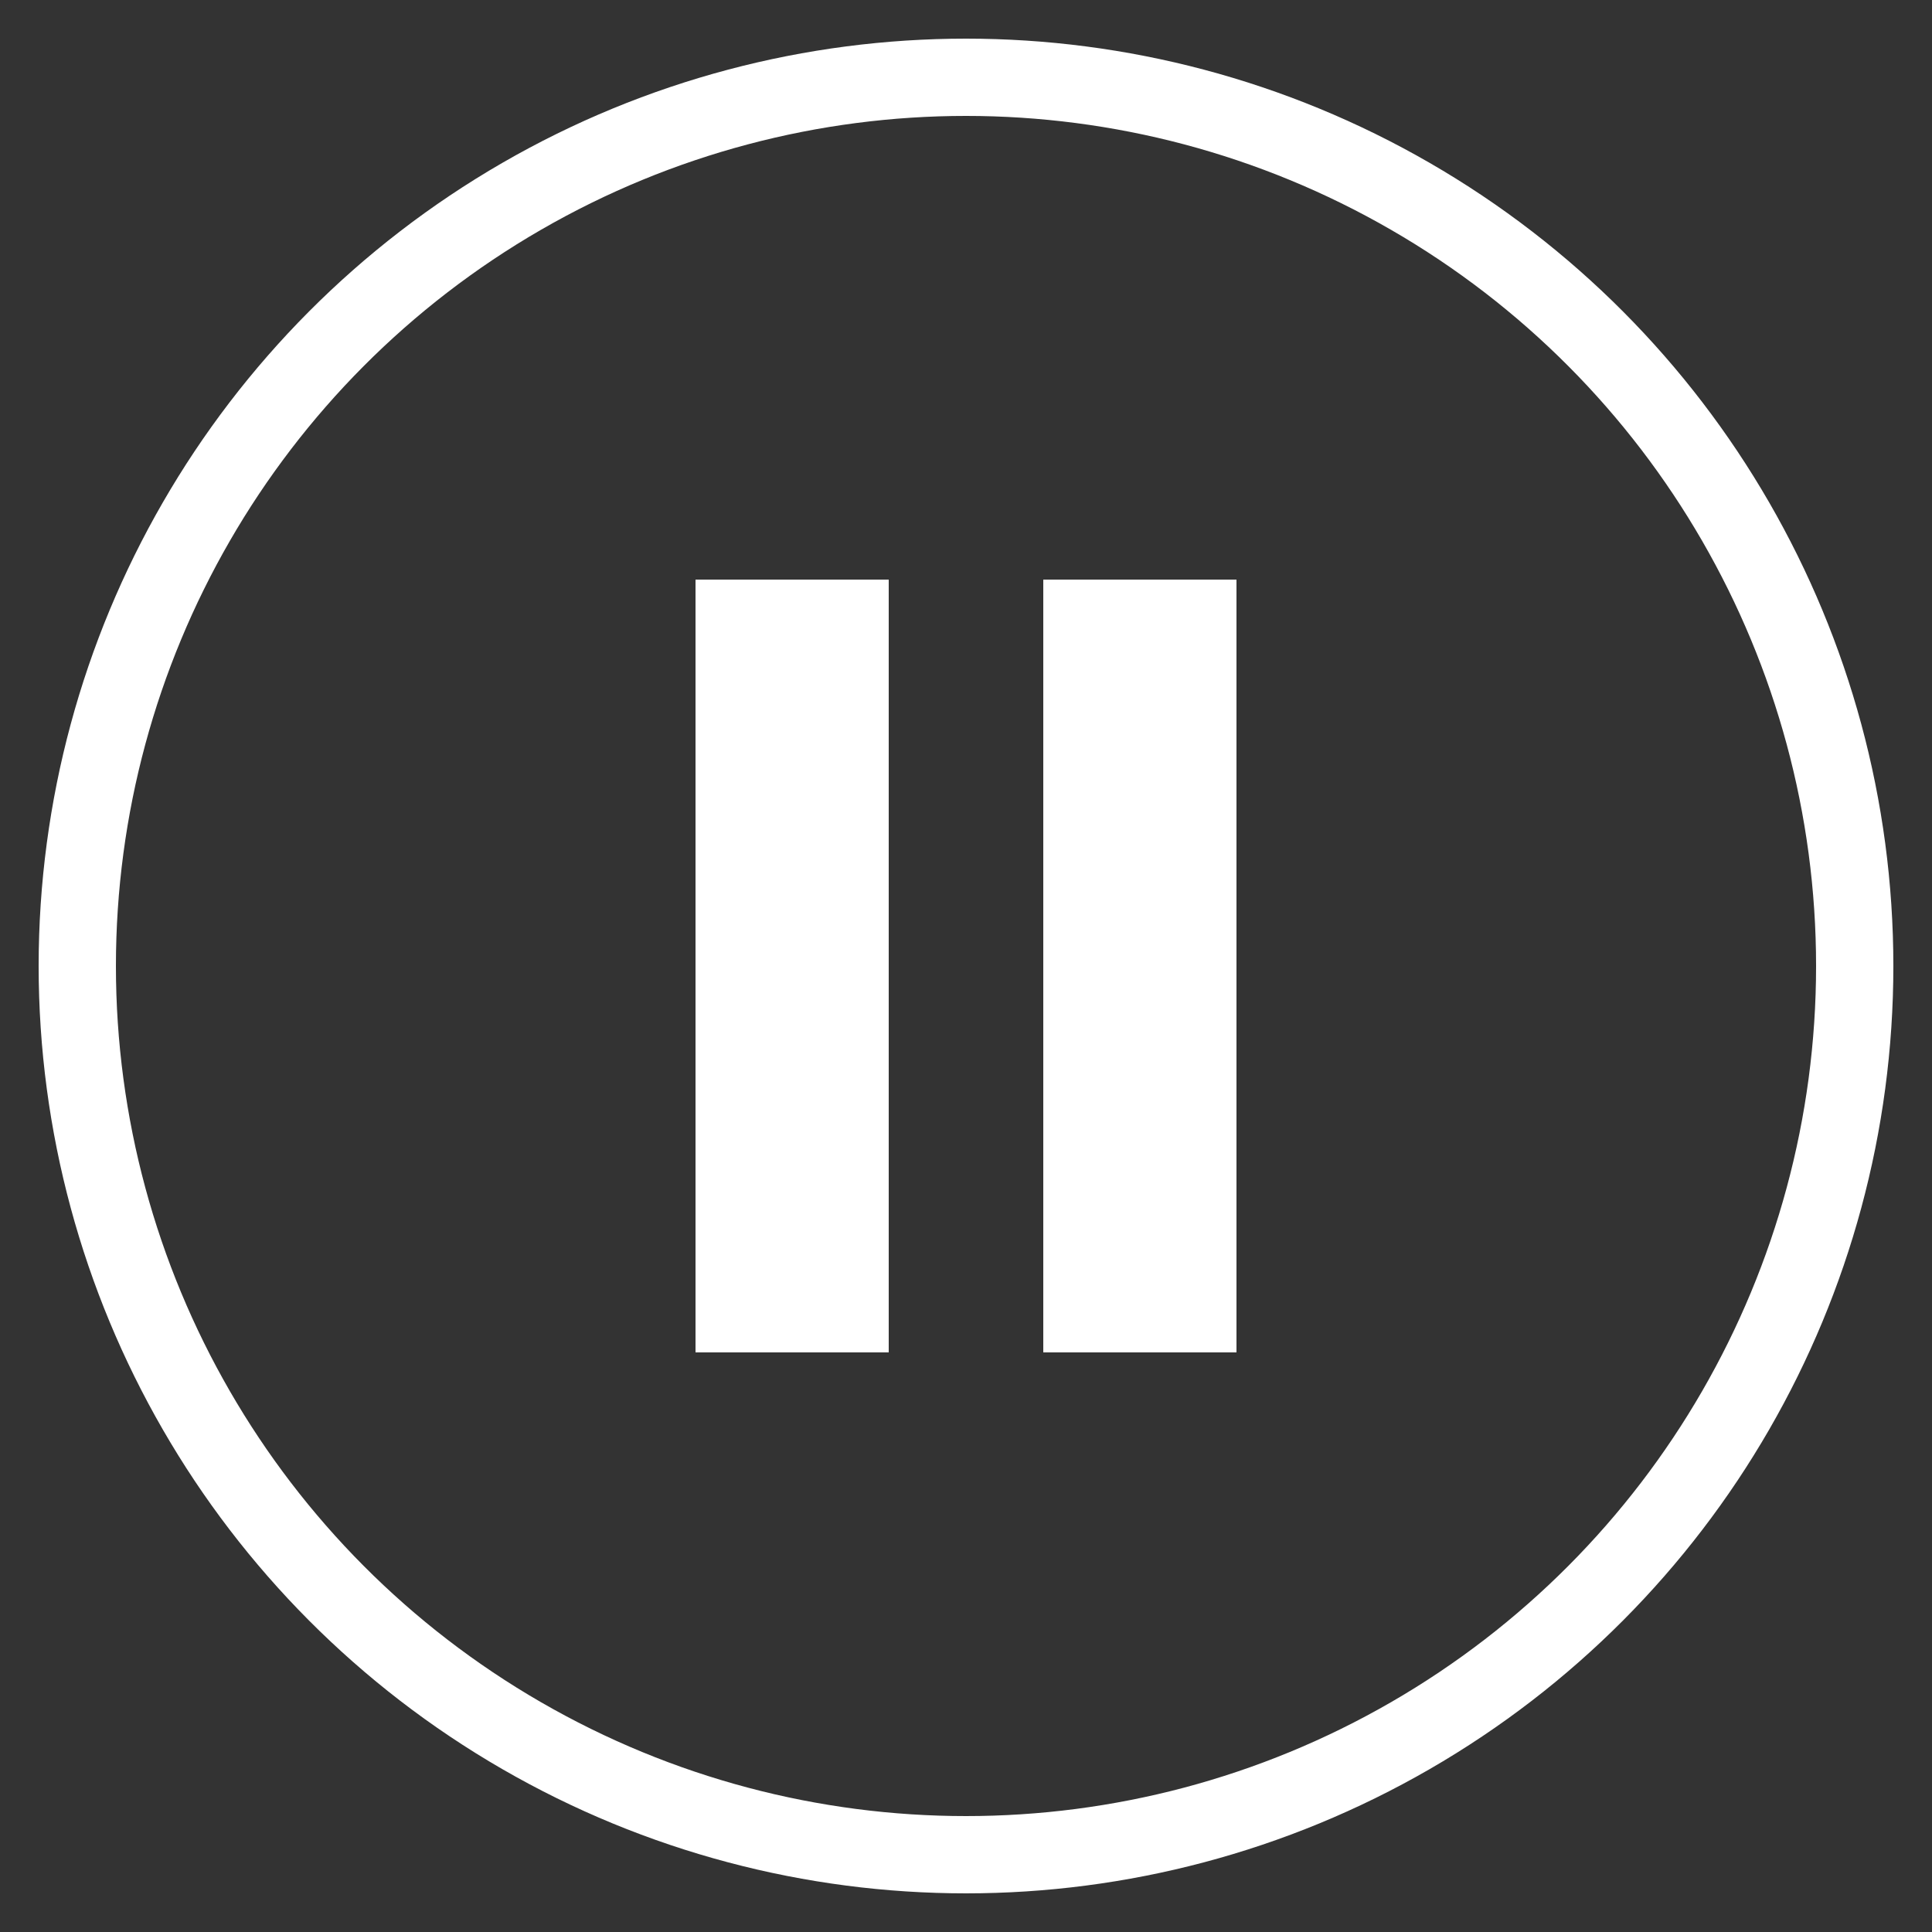 <svg xmlns="http://www.w3.org/2000/svg" viewBox="0 0 50 50">
    <rect x="0" y="0" width="50" height="50" fill="#333333" stroke="none"/>
    <circle cx="25" cy="25" r="23" stroke="white" stroke-width="2" fill="none" id="circle-background" />
    <rect x="18" y="15" width="5" height="20" fill="white" />
    <rect x="27" y="15" width="5" height="20" fill="white" />
</svg>
